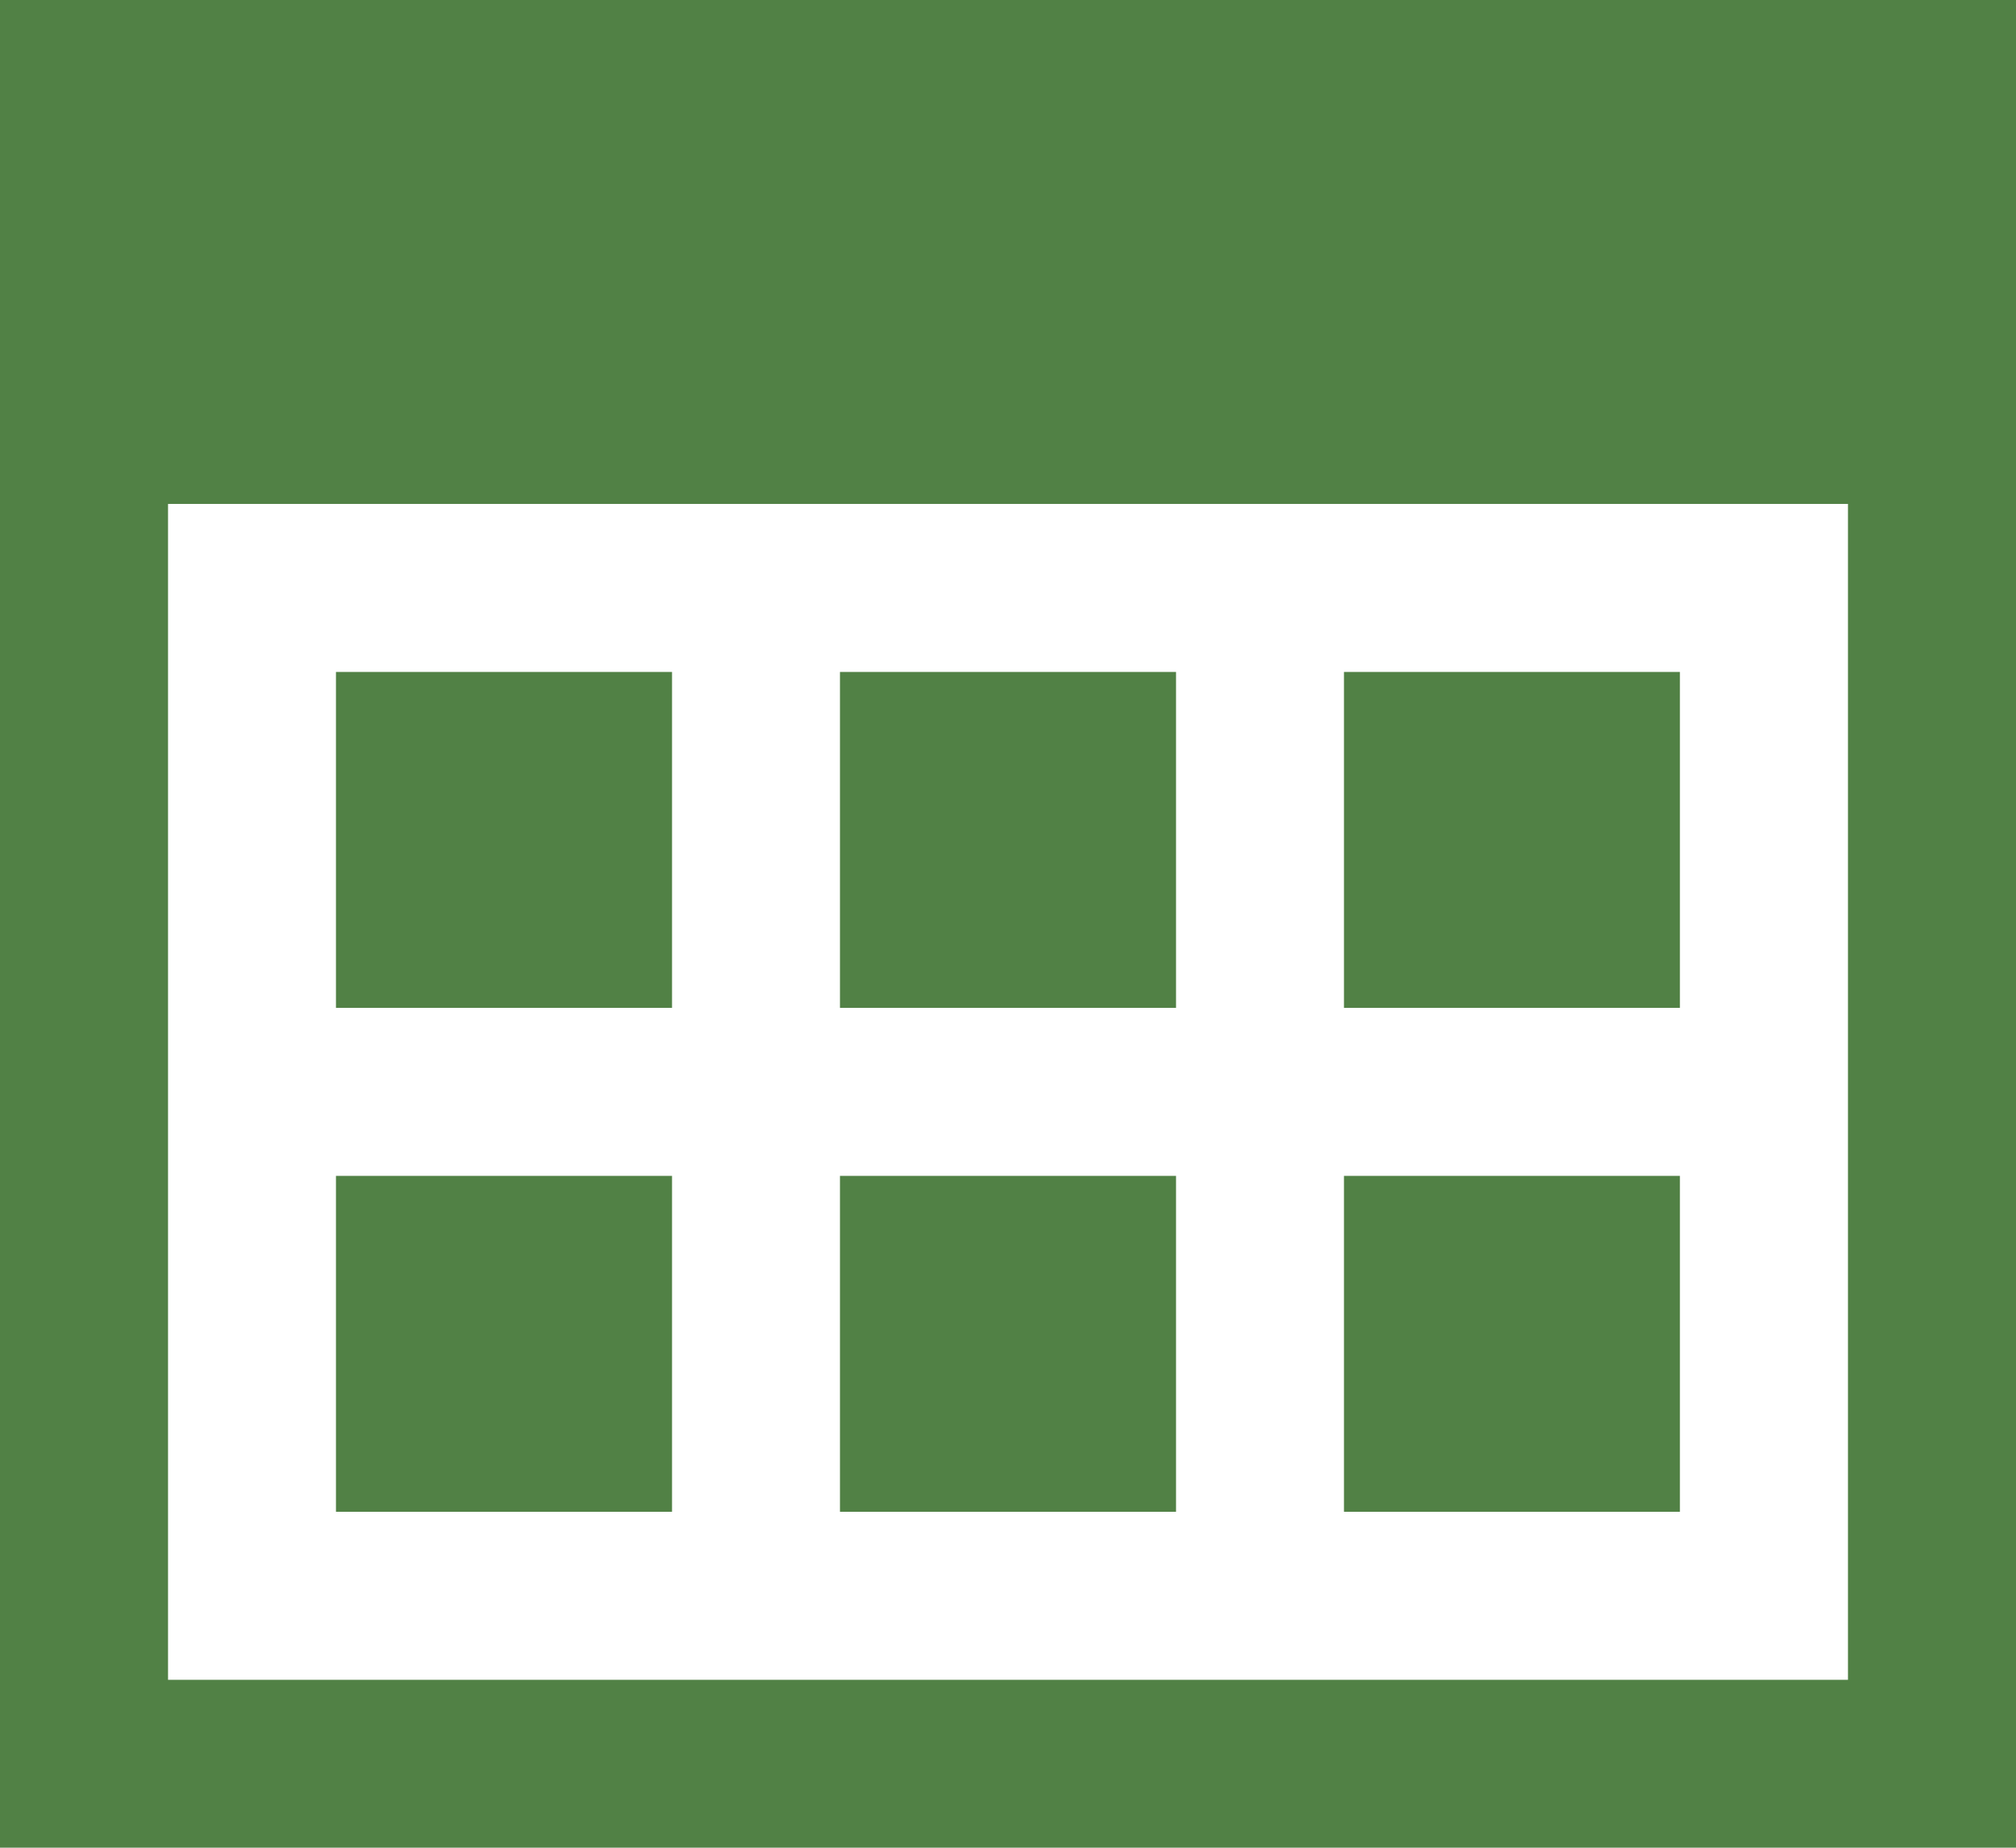 <svg id="Слой_1" data-name="Слой 1" xmlns="http://www.w3.org/2000/svg" width="17" height="15.583" viewBox="0 0 17 15.583"><defs><style>.cls-1{fill:#518145;}</style></defs><title>calendar</title><path class="cls-1" d="M14.167,12.75H11.333V9.917h2.833V12.75Zm-4.25-7.083H7.083V8.5H9.917V5.667Zm4.25,0H11.333V8.5h2.833V5.667Zm-8.5,4.25H2.833V12.75H5.667V9.917ZM17,0V15.583H0V0H17ZM15.583,4.25H1.417v9.917H15.583V4.25ZM9.917,9.917H7.083V12.75H9.917V9.917Zm-4.25-4.25H2.833V8.5H5.667V5.667Z"/></svg>